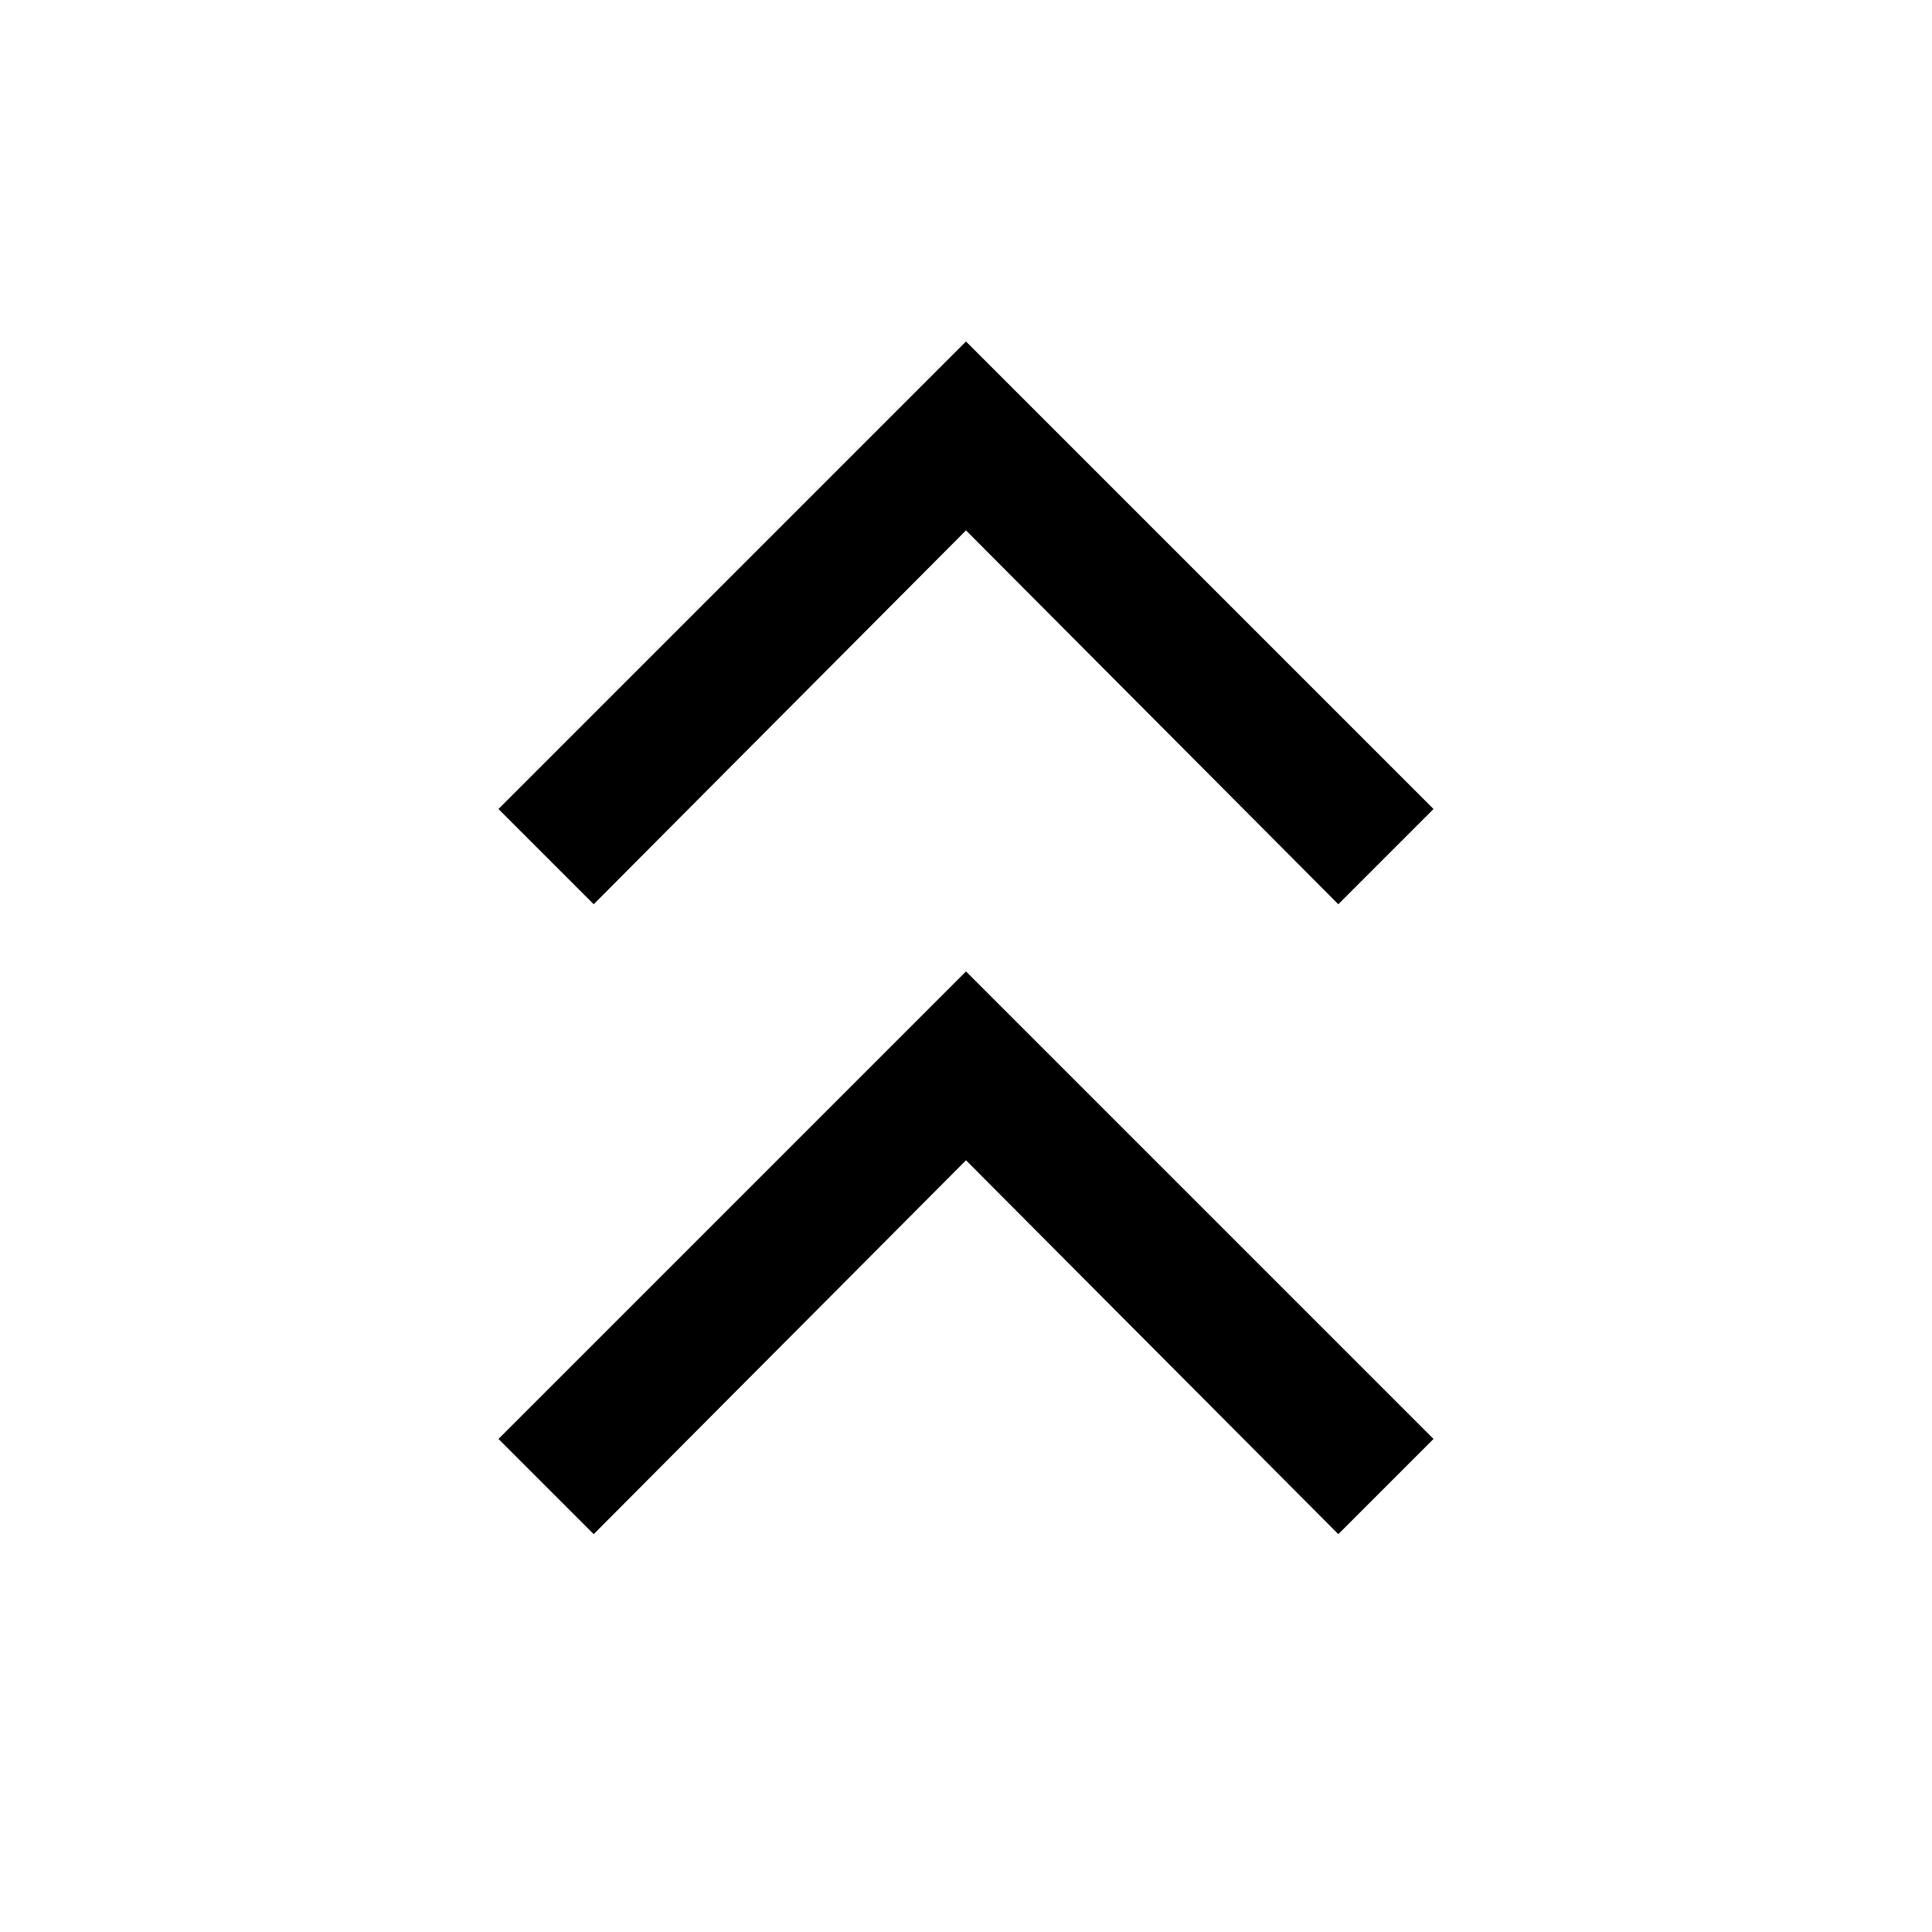 <svg xmlns="http://www.w3.org/2000/svg" height="24" viewBox="0 -960 960 960" width="24"><path d="M295-197.692 247.692-245 480-477.308 712.308-245 665-197.692 480-383.461 295-197.692Zm0-313L247.692-558 480-790.308 712.308-558 665-510.692 480-696.461 295-510.692Z"/></svg>